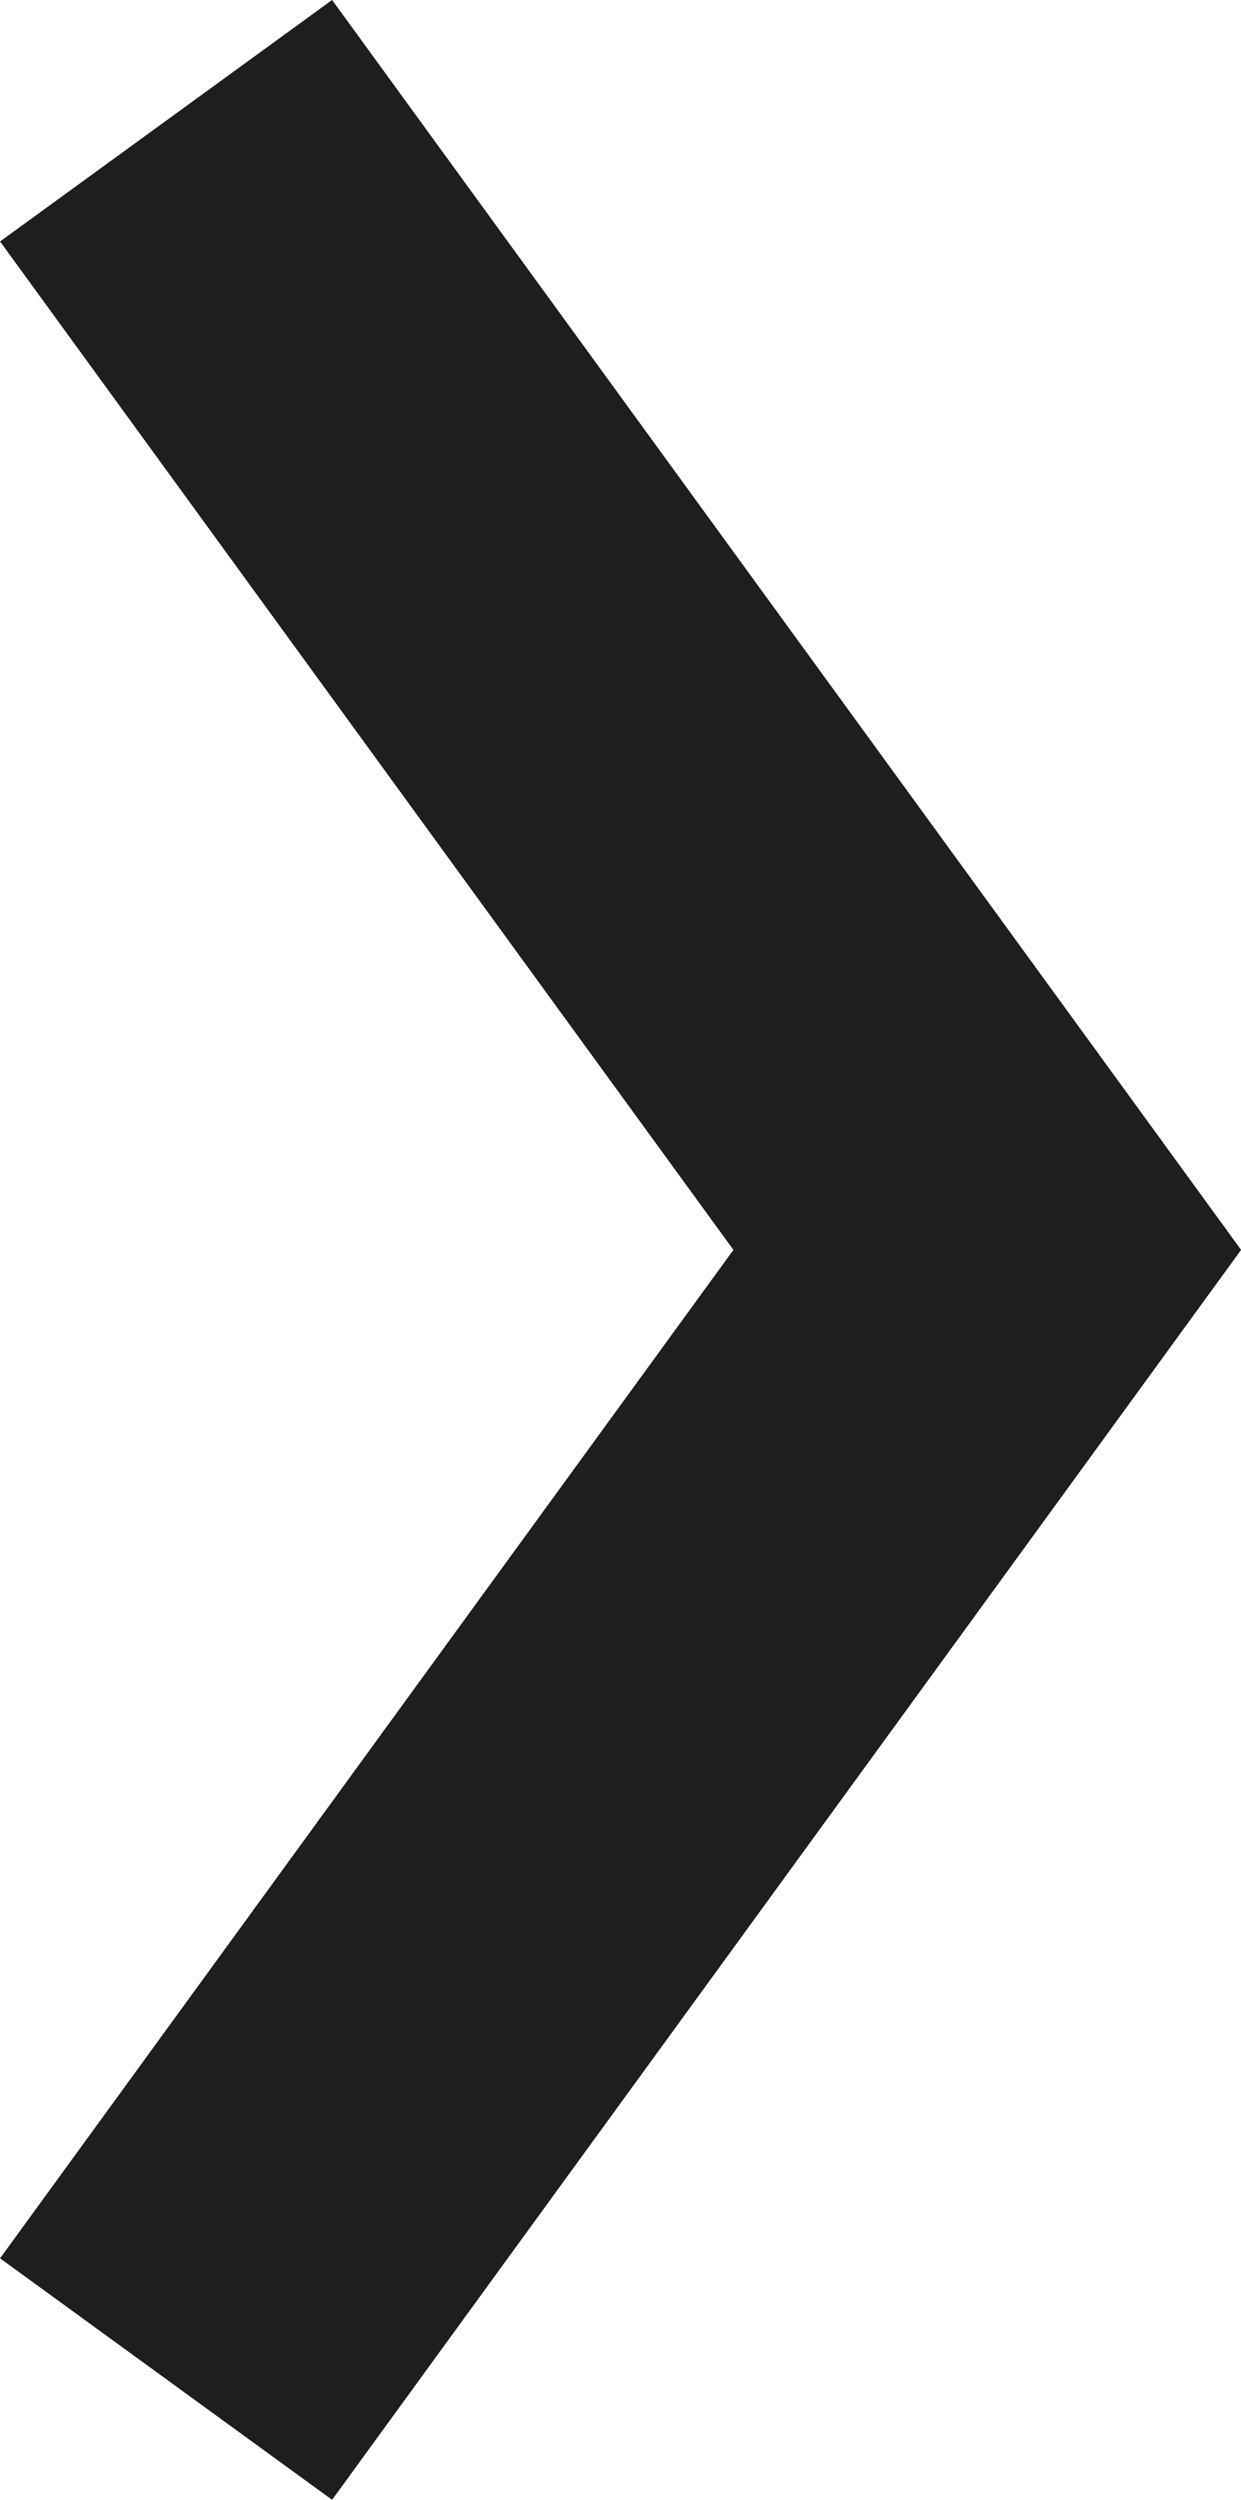 <svg xmlns="http://www.w3.org/2000/svg" viewBox="0 0 6.045 12.176">
  <defs>
    <style>
      .cls-1 {
        fill: none;
        stroke: #1e1e1e;
        stroke-miterlimit: 10;
        stroke-width: 2px;
      }
    </style>
  </defs>
  <path id="Page_1" data-name="Page 1" class="cls-1" d="M0,0-5.5,4-11,0" transform="translate(0.809 0.588) rotate(-90)"/>
</svg>
